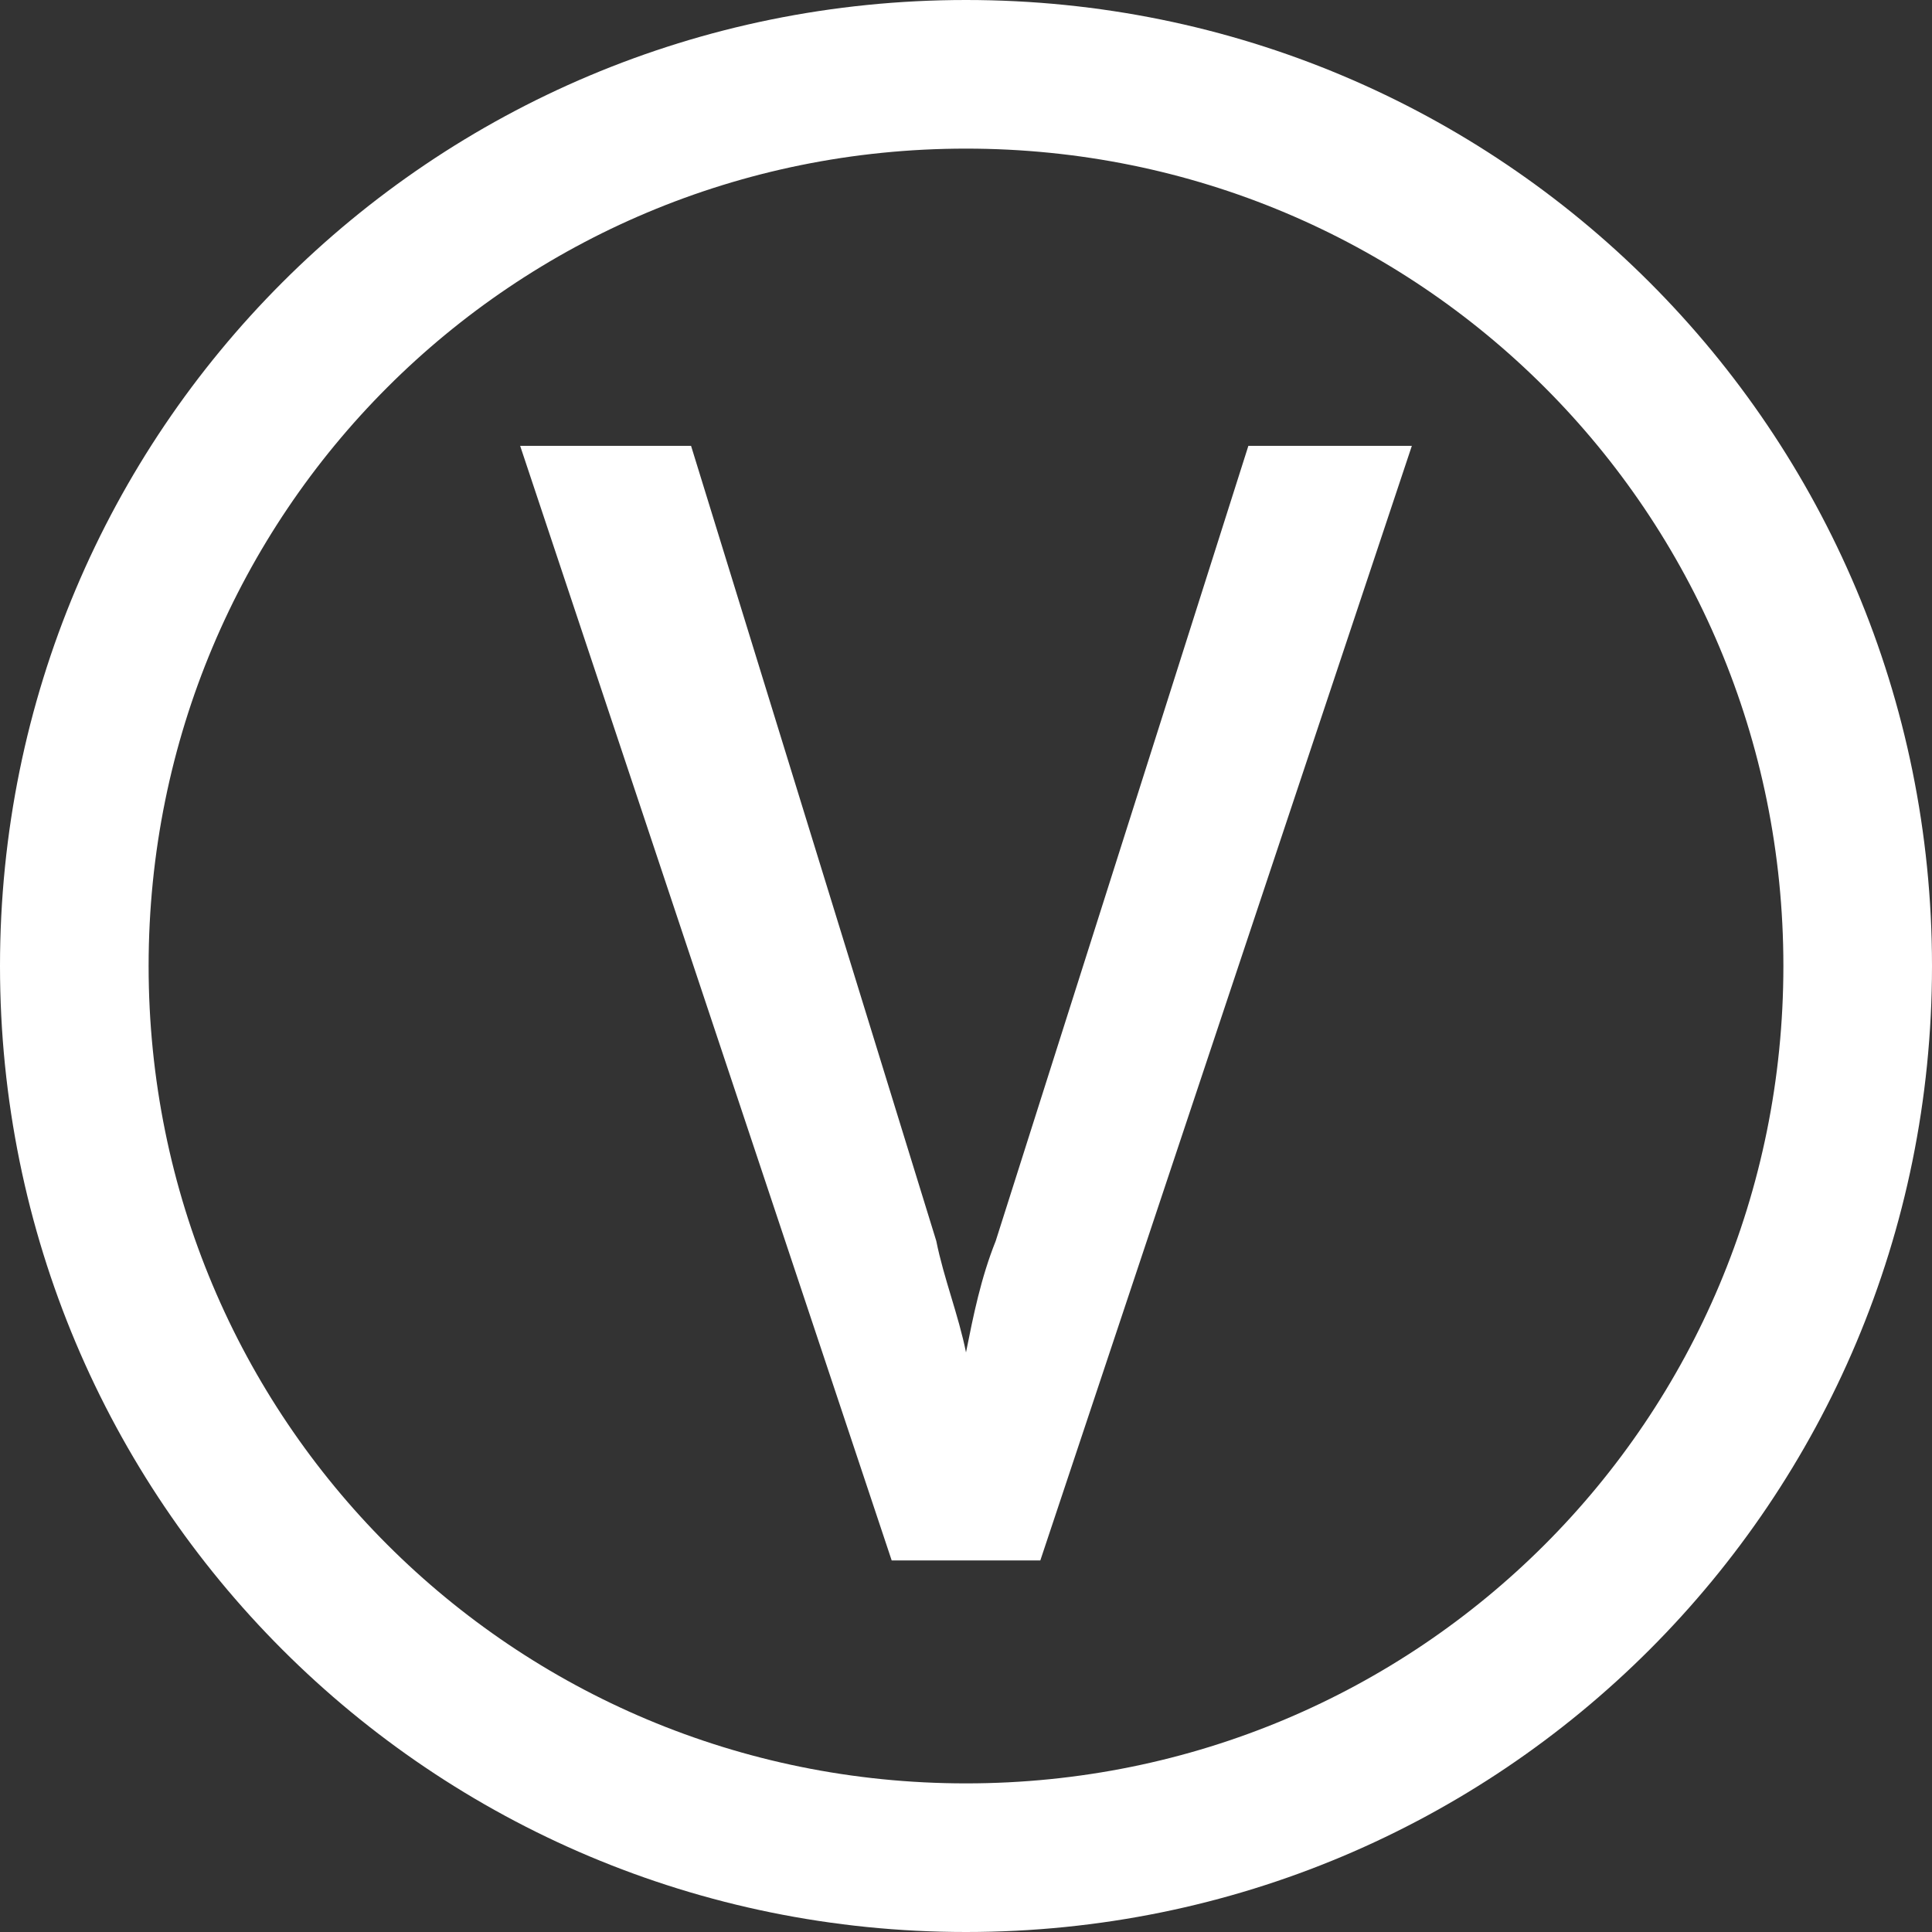 <svg version="1.1" id="图层_1" xmlns="http://www.w3.org/2000/svg" x="0" y="0" width="26" height="26" xml:space="preserve"><rect width="100%" height="100%" fill="#333333" stroke="none"/><style>.st0{fill:#fff}</style><path class="st0" d="M13 0C5.8 0 0 5.8 0 13s5.8 13 13 13 13-5.8 13-13S20.2 0 13 0zm0 24C6.9 24 2 19.1 2 13S6.9 2 13 2s11 4.9 11 11-4.9 11-11 11z"/><path class="st0" d="M16.8 6l-3.4 10.7c-.2.5-.3 1-.4 1.5-.1-.5-.3-1-.4-1.5L9.3 6H7l5 15h2l5-15h-2.2z"/></svg>